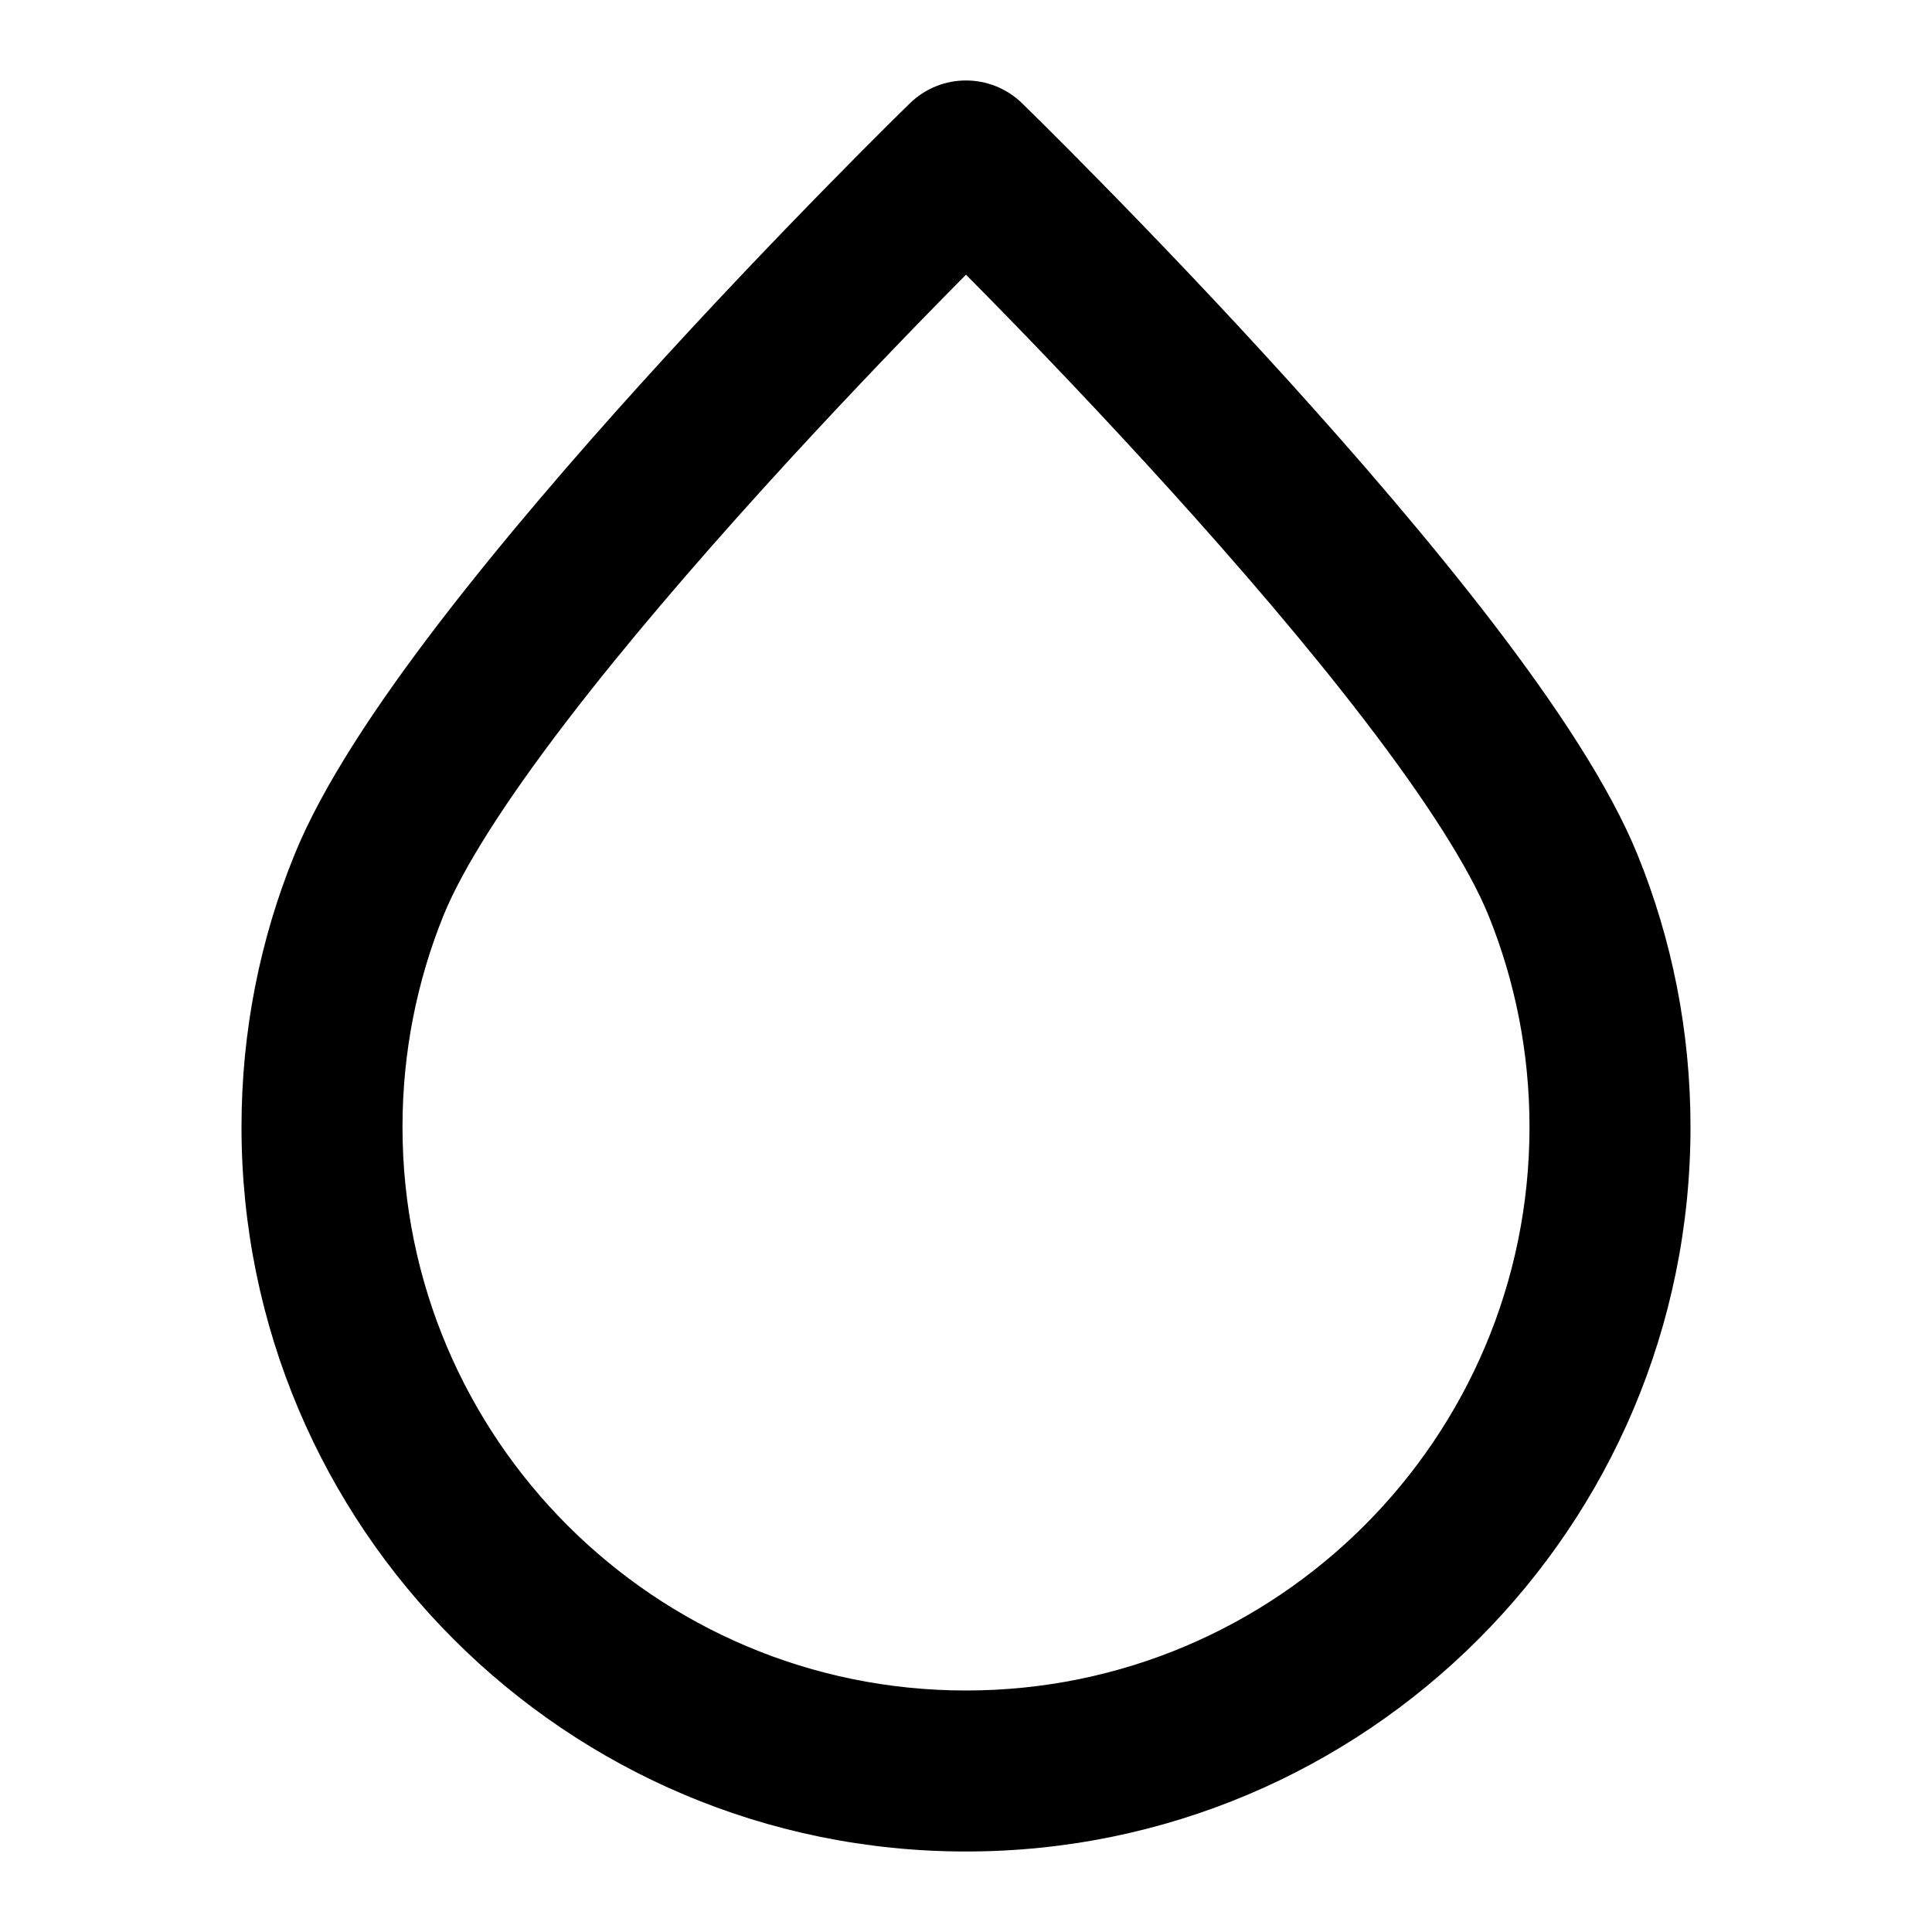 <svg xmlns="http://www.w3.org/2000/svg" width="24" height="24" viewBox="0 0 24 24">
  <defs/>
  <path d="M11.302,1.284 C11.691,0.905 12.309,0.905 12.698,1.284 L12.703,1.289 L12.717,1.303 L12.771,1.356 C12.818,1.402 12.887,1.47 12.975,1.557 C13.15,1.731 13.401,1.983 13.706,2.294 C14.315,2.915 15.141,3.775 16.005,4.729 C16.868,5.682 17.778,6.738 18.553,7.749 C19.313,8.742 19.995,9.76 20.345,10.625 C20.768,11.668 21,12.808 21,14 C21,18.971 16.971,23 12,23 C7.029,23 3,18.971 3,14 C3,12.808 3.232,11.668 3.655,10.625 C4.005,9.76 4.687,8.742 5.447,7.749 C6.222,6.738 7.132,5.682 7.995,4.729 C8.859,3.775 9.685,2.915 10.294,2.294 C10.599,1.983 10.85,1.731 11.025,1.557 C11.113,1.47 11.182,1.402 11.229,1.356 L11.283,1.303 Z M12,3.412 C11.914,3.499 11.821,3.593 11.722,3.694 C11.125,4.302 10.319,5.143 9.477,6.072 C8.634,7.003 7.763,8.014 7.035,8.965 C6.293,9.934 5.752,10.774 5.508,11.375 C5.181,12.184 5,13.07 5,14 C5,17.866 8.134,21 12,21 C15.866,21 19,17.866 19,14 C19,13.07 18.819,12.184 18.492,11.375 C18.248,10.774 17.707,9.934 16.965,8.965 C16.237,8.014 15.366,7.003 14.523,6.072 C13.681,5.143 12.875,4.302 12.278,3.694 C12.179,3.593 12.086,3.499 12,3.412 Z"/>
</svg>
